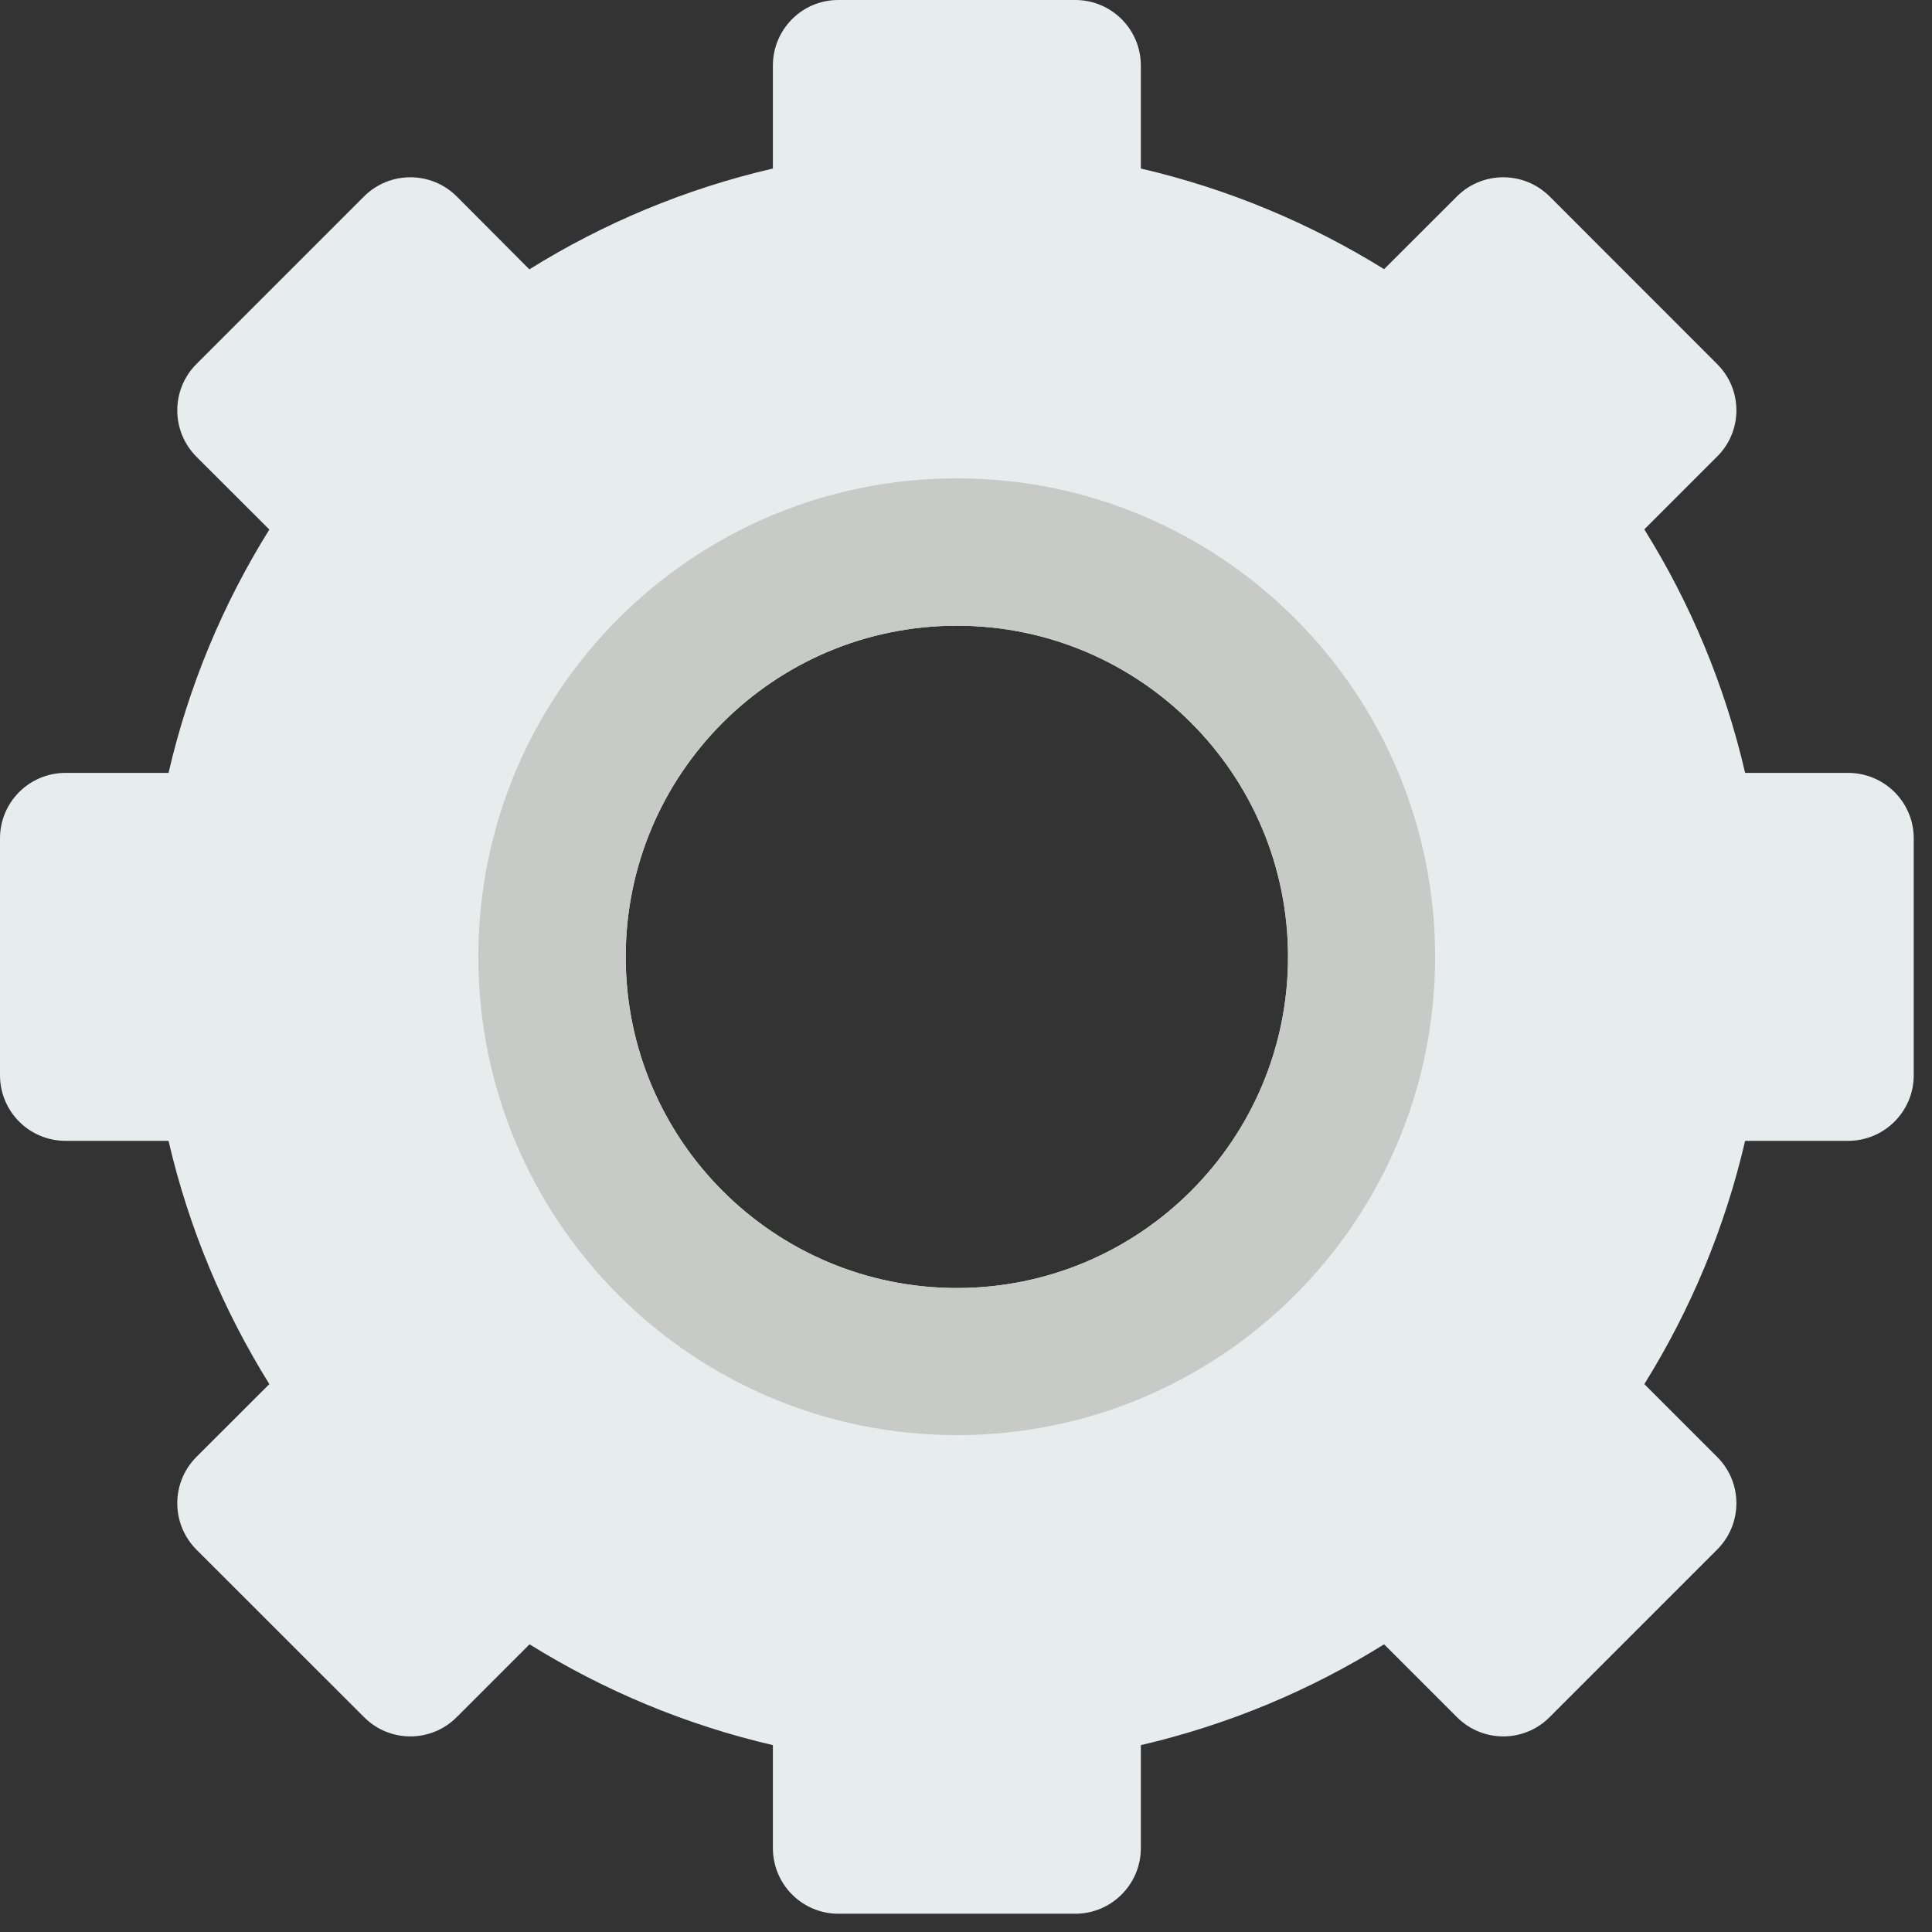 <?xml version="1.0" encoding="UTF-8" standalone="no"?>
<svg width="22px" height="22px" viewBox="0 0 22 22" version="1.1" xmlns="http://www.w3.org/2000/svg" xmlns:xlink="http://www.w3.org/1999/xlink">
    <rect x="0" y="0" width="22" height="22" fill="#333333" stroke="none"/>
    <!-- Generator: Sketch 3.8.1 (29687) - http://www.bohemiancoding.com/sketch -->
    <title>i_config</title>
    <desc>Created with Sketch.</desc>
    <defs></defs>
    <g id="home-logada-tema1" stroke="none" stroke-width="1" fill="none" fill-rule="evenodd">
        <g id="home-logada-1o-acesso" transform="translate(-133, -311)">
            <g id="configurações-tema" transform="translate(0, 302)">
                <g id="i_config" transform="translate(133, 9)">
                    <path d="M10.896,14.667 C8.813,14.667 7.125,12.978 7.125,10.896 C7.125,8.813 8.813,7.125 10.896,7.125 C12.978,7.125 14.667,8.813 14.667,10.896 C14.667,12.978 12.978,14.667 10.896,14.667 M21.045,8.801 L19.872,8.801 C19.641,7.804 19.25,6.871 18.724,6.028 L19.553,5.199 C19.846,4.909 19.846,4.436 19.553,4.145 L17.646,2.237 C17.353,1.946 16.881,1.946 16.59,2.237 L15.761,3.065 C14.918,2.542 13.985,2.15 12.991,1.919 L12.991,0.747 C12.991,0.334 12.657,0 12.244,0 L9.545,0 C9.134,0 8.801,0.334 8.801,0.747 L8.801,1.919 C7.804,2.15 6.871,2.542 6.028,3.067 L5.201,2.237 C4.909,1.946 4.436,1.946 4.145,2.237 L2.237,4.145 C1.946,4.436 1.946,4.909 2.237,5.201 L3.067,6.03 C2.542,6.871 2.15,7.804 1.919,8.801 L0.747,8.801 C0.334,8.801 0,9.134 0,9.547 L0,12.244 C0,12.657 0.334,12.991 0.747,12.991 L1.919,12.991 C2.15,13.985 2.542,14.918 3.067,15.761 L2.237,16.59 C1.946,16.882 1.946,17.353 2.237,17.646 L4.145,19.553 C4.436,19.846 4.909,19.846 5.201,19.553 L6.03,18.724 C6.873,19.248 7.806,19.641 8.801,19.872 L8.801,21.045 C8.801,21.456 9.134,21.792 9.547,21.792 L12.244,21.792 C12.657,21.792 12.991,21.456 12.991,21.045 L12.991,19.872 C13.985,19.641 14.918,19.25 15.761,18.724 L16.59,19.553 C16.882,19.846 17.355,19.846 17.646,19.553 L19.553,17.646 C19.846,17.353 19.846,16.881 19.553,16.59 L18.724,15.761 C19.25,14.918 19.641,13.985 19.872,12.991 L21.045,12.991 C21.456,12.991 21.792,12.657 21.792,12.244 L21.792,9.545 C21.792,9.134 21.456,8.801 21.045,8.801" id="Fill-1" fill="#E7ECED"></path>
                    <path d="M10.896,14.667 C8.813,14.667 7.125,12.978 7.125,10.896 C7.125,8.813 8.813,7.125 10.896,7.125 C12.978,7.125 14.667,8.813 14.667,10.896 C14.667,12.978 12.978,14.667 10.896,14.667 M10.896,5.447 C7.886,5.447 5.447,7.886 5.447,10.896 C5.447,13.903 7.886,16.342 10.896,16.342 C13.903,16.342 16.342,13.903 16.342,10.896 C16.342,7.886 13.903,5.447 10.896,5.447" id="Fill-3" fill="#C7CAC7"></path>
                </g>
            </g>
        </g>
    </g>
</svg>